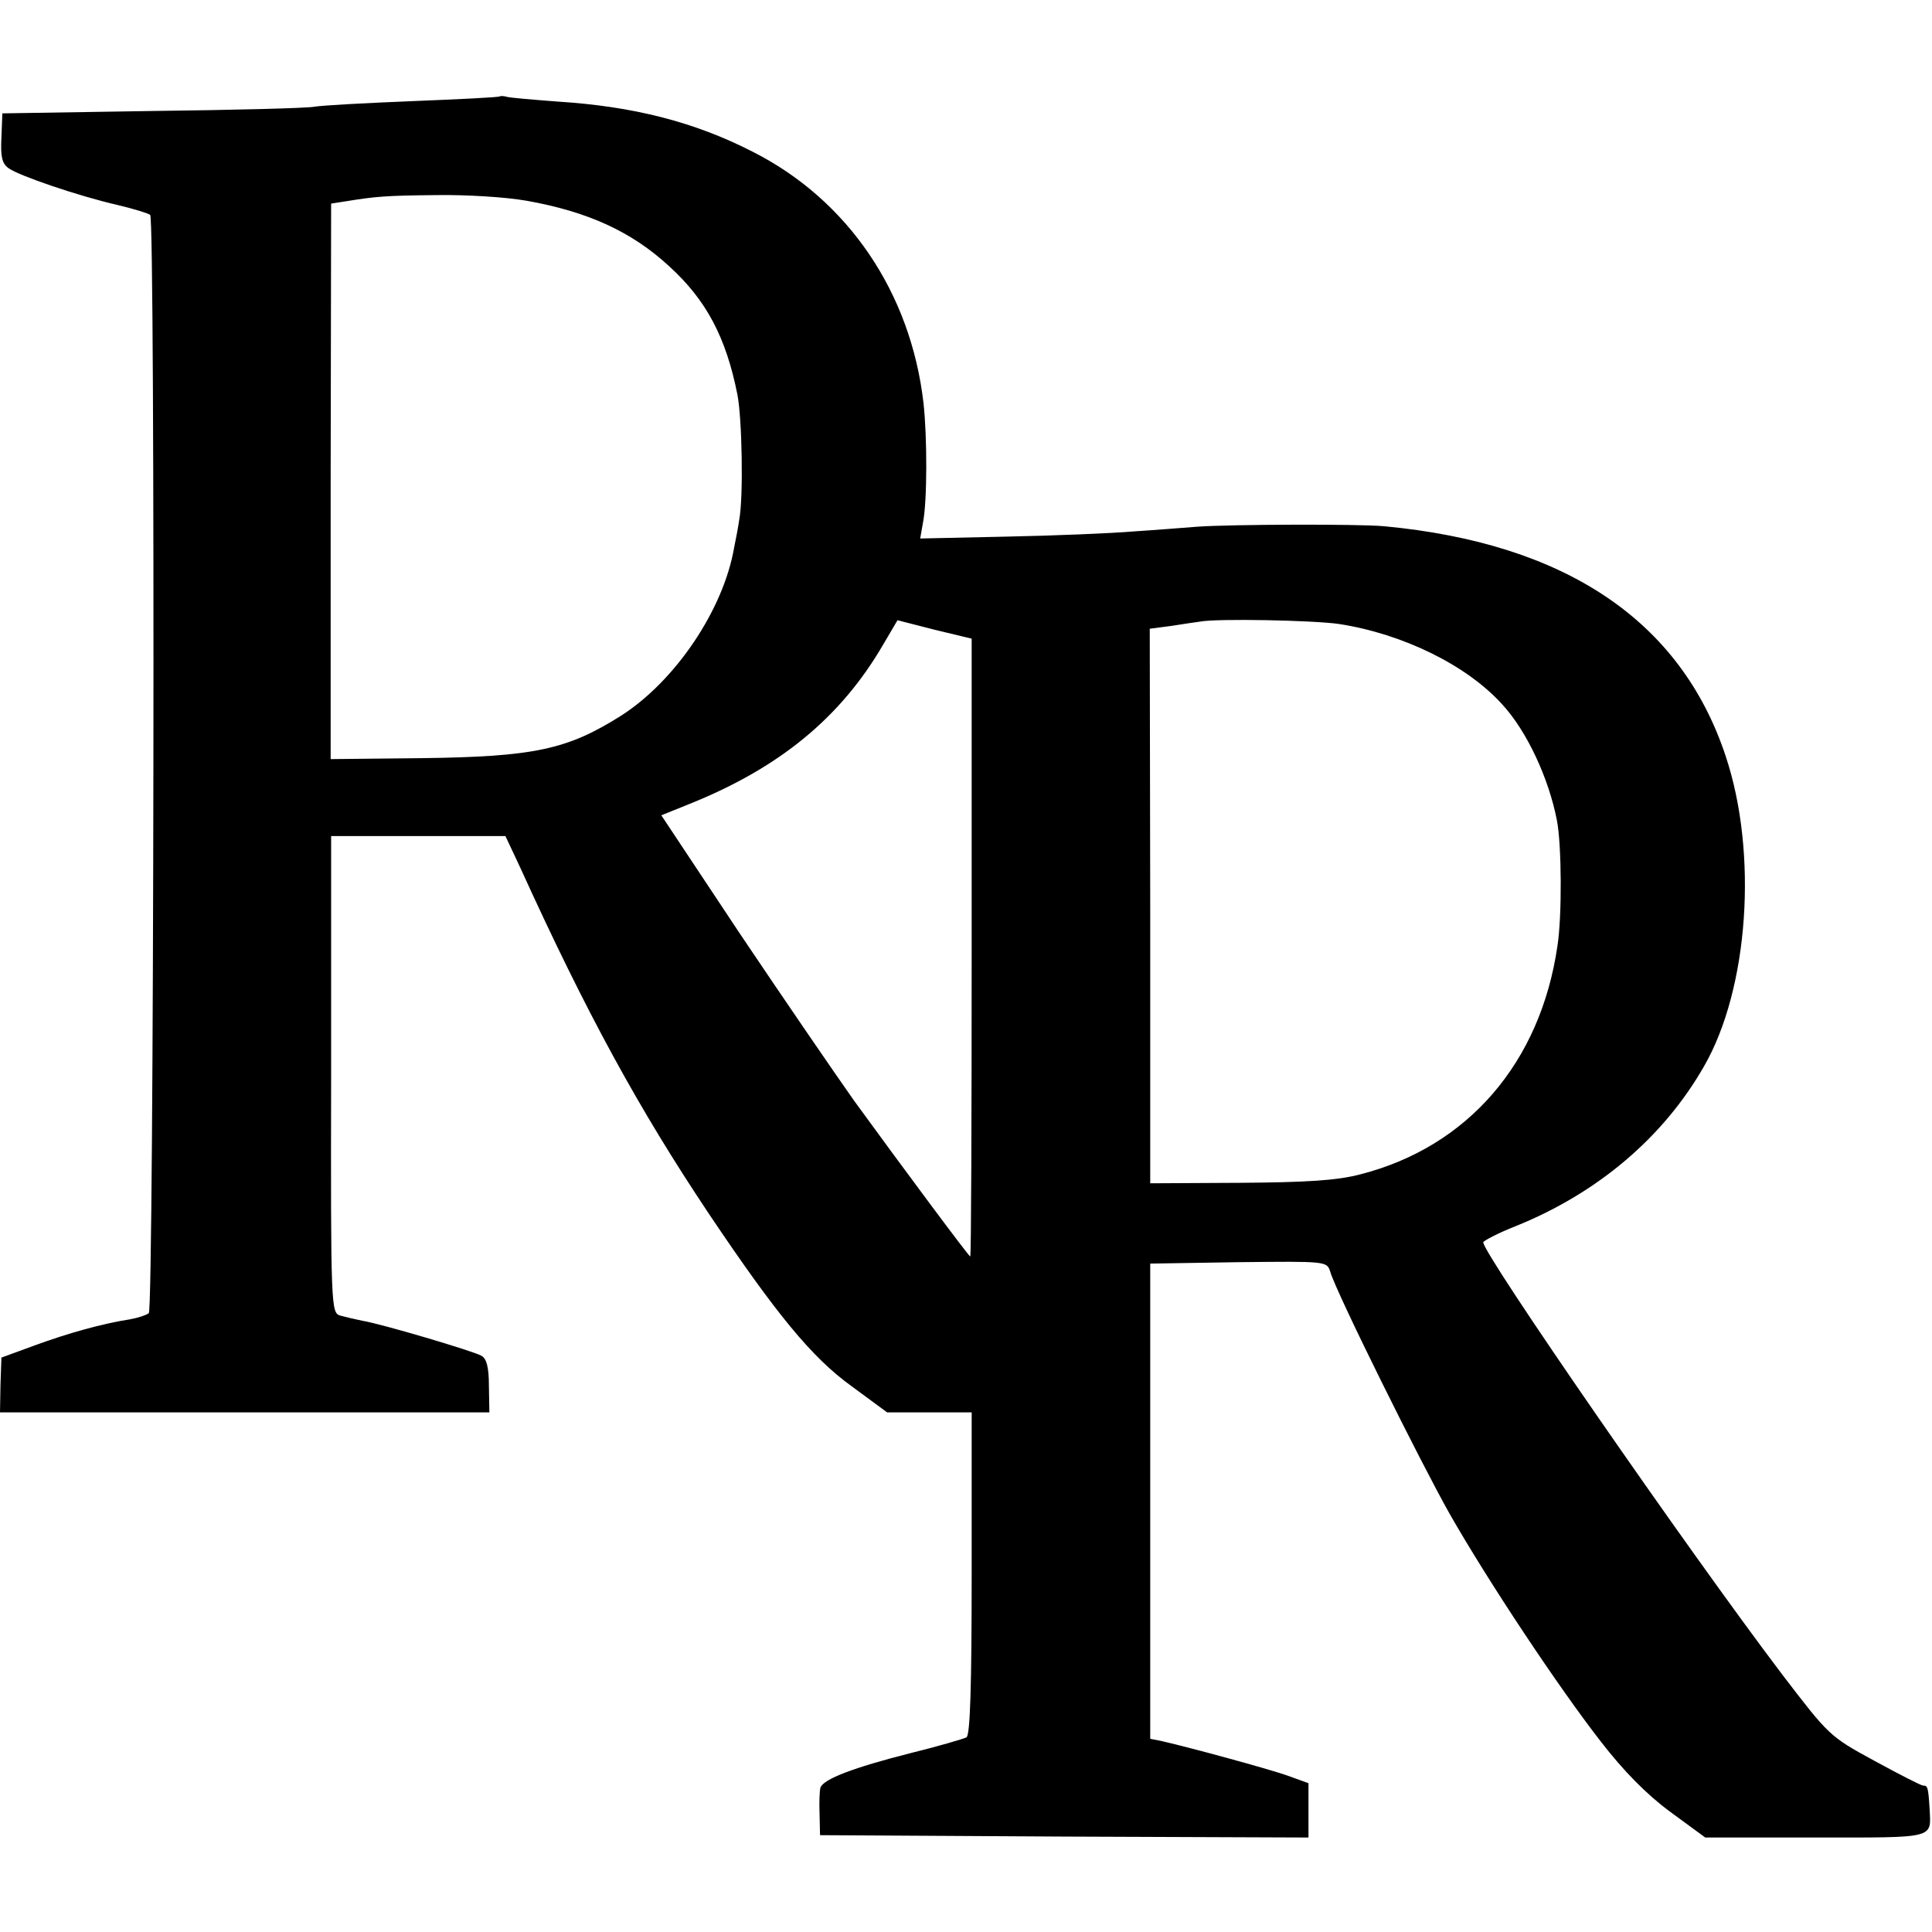 <?xml version="1.0" standalone="no"?>
<!DOCTYPE svg PUBLIC "-//W3C//DTD SVG 20010904//EN"
 "http://www.w3.org/TR/2001/REC-SVG-20010904/DTD/svg10.dtd">
<svg version="1.0" xmlns="http://www.w3.org/2000/svg"
 width="409pt" height="409pt" viewBox="0 0 409 409"
 preserveAspectRatio="xMidYMid meet">
<g transform="translate(0,409) scale(0.1,-0.1)"
fill="#000000" stroke="none">
<path d="M1058 3886 c-1 -2 -84 -6 -183 -10 -99 -4 -193 -9 -210 -12 -16 -3
-172 -7 -345 -9 l-315 -5 -2 -51 c-2 -40 1 -55 15 -65 22 -16 148 -59 231 -78
34 -8 66 -18 69 -21 11 -11 8 -2316 -3 -2325 -5 -4 -23 -10 -40 -13 -58 -9
-130 -29 -201 -55 l-71 -26 -2 -58 -1 -58 518 0 518 0 -1 56 c0 40 -5 58 -16
64 -18 10 -210 67 -252 74 -15 3 -36 8 -47 11 -19 6 -20 17 -19 511 l0 504
185 0 184 0 31 -66 c141 -310 251 -511 400 -734 143 -213 218 -304 301 -364
l76 -56 90 0 89 0 0 -340 c0 -236 -3 -343 -11 -348 -6 -3 -60 -19 -121 -34
-118 -30 -181 -54 -188 -72 -2 -6 -3 -31 -2 -56 l1 -45 517 -3 517 -2 0 58 0
57 -47 17 c-44 15 -202 58 -263 72 l-25 5 0 503 0 503 187 3 c186 2 187 2 194
-20 13 -45 192 -405 253 -513 81 -142 229 -365 320 -482 48 -62 96 -111 146
-148 l75 -55 234 0 c255 0 244 -3 241 60 -3 47 -4 50 -14 50 -4 0 -51 24 -104
53 -94 51 -96 54 -194 182 -203 268 -633 890 -633 915 0 3 30 19 68 34 174 70
313 188 399 338 95 164 115 452 46 658 -95 286 -339 450 -723 486 -55 5 -326
4 -395 -1 -27 -2 -88 -7 -135 -10 -47 -4 -168 -9 -269 -11 l-183 -4 6 34 c9
45 9 181 1 253 -27 234 -160 430 -362 532 -123 63 -253 96 -413 106 -52 4
-100 8 -107 10 -6 2 -13 2 -15 1z m57 -221 c129 -23 222 -65 302 -139 78 -71
120 -150 144 -271 10 -50 13 -217 4 -265 -2 -14 -7 -41 -11 -60 -23 -132 -125
-282 -239 -355 -114 -72 -184 -87 -423 -90 l-192 -2 0 588 1 588 32 5 c62 10
83 12 191 13 61 1 146 -4 191 -12z m942 -1581 c0 -360 -1 -654 -3 -654 -3 0
-145 191 -246 330 -41 58 -150 217 -242 354 l-166 250 57 23 c193 77 323 184
413 339 l30 51 78 -20 79 -19 0 -654z m778 685 c135 -21 270 -87 345 -170 52
-56 99 -157 116 -246 10 -51 11 -203 1 -266 -36 -247 -190 -425 -417 -483 -49
-13 -113 -17 -255 -18 l-190 -1 0 587 -1 587 46 6 c25 4 52 8 60 9 35 7 240 3
295 -5z"/>
</g>
</svg>
